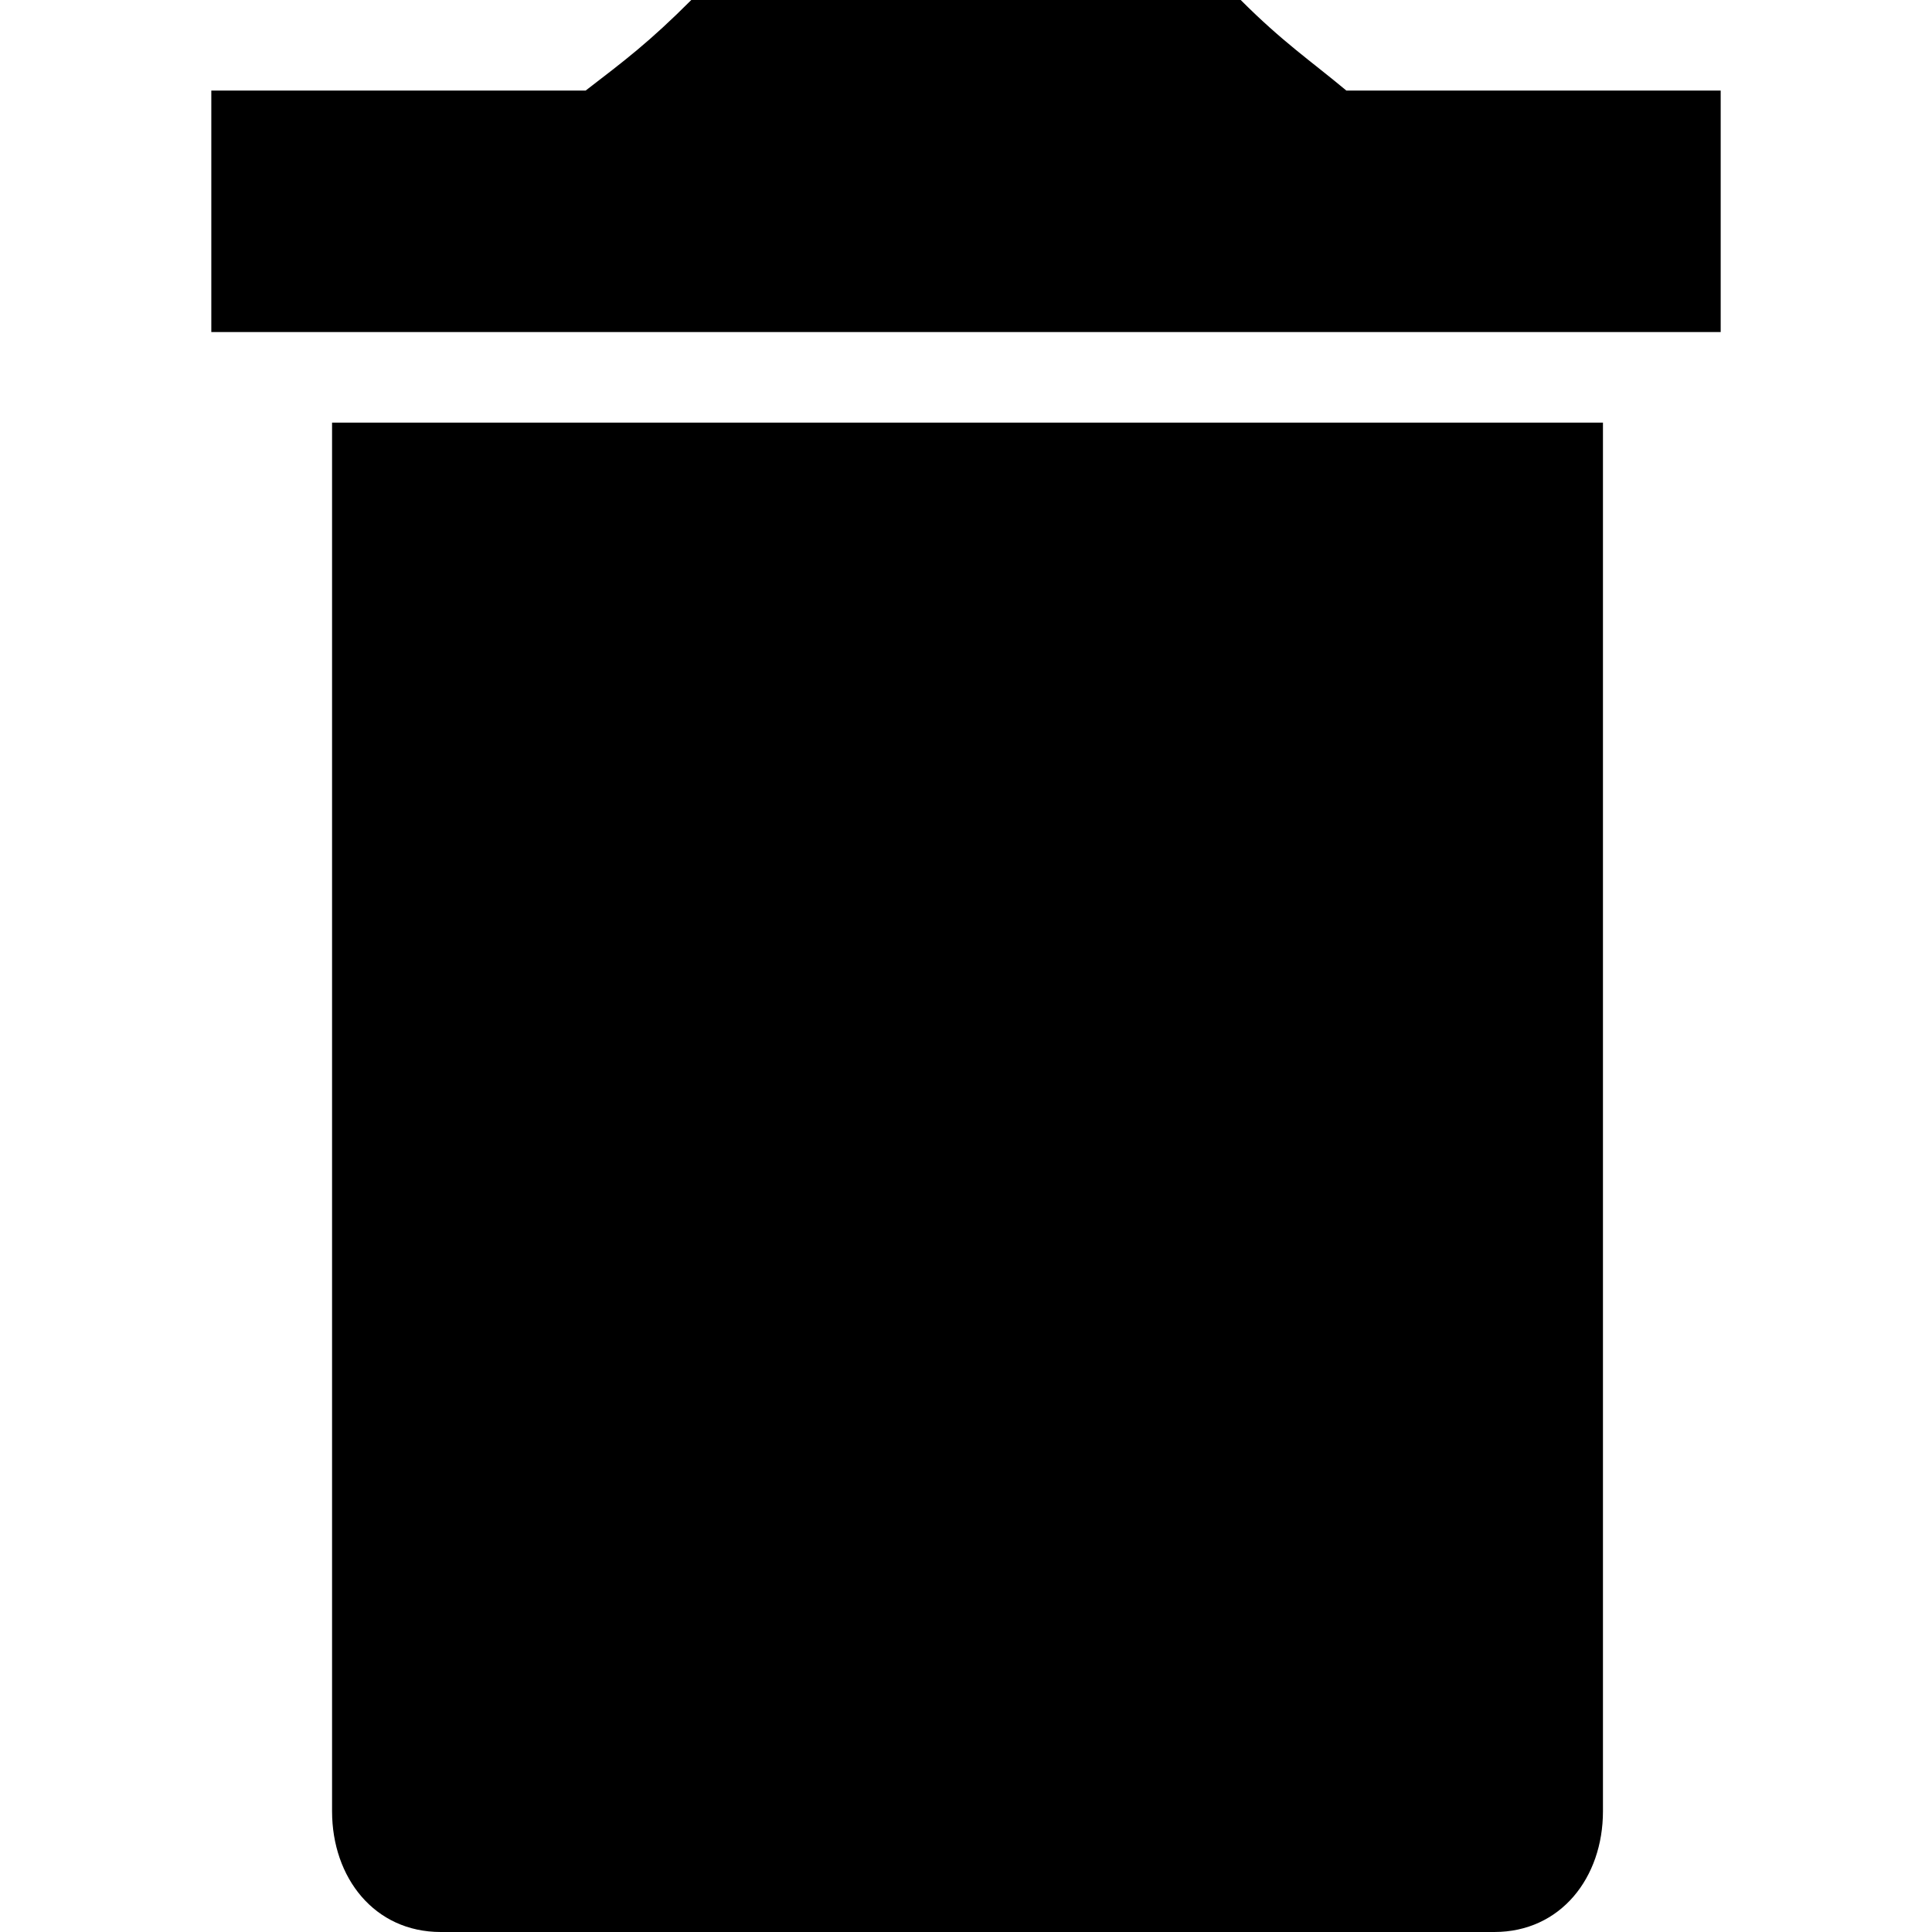 <svg xmlns="http://www.w3.org/2000/svg" viewBox="0 0 64 64" enable-background="new 0 0 64 64"><path d="M44.6 3c-1.2-1-2.1-1.6-3.5-3h-18.2c-1.4 1.4-2.2 2-3.5 3h-12.4v8h50v-8h-12.4zM11 60c0 2.2 1.4 4 3.6 4h34.9c2.2 0 3.6-1.8 3.6-4v-46h-42.1v46z"/></svg>